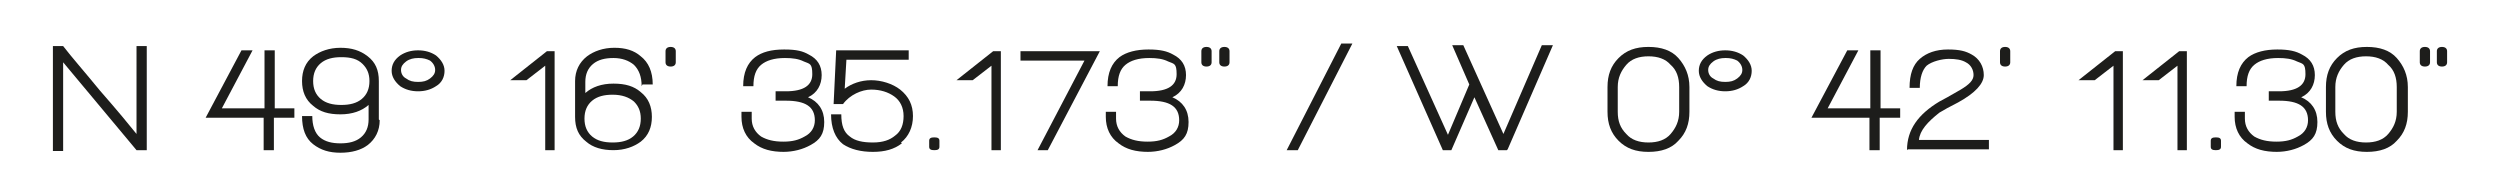 <?xml version="1.0" encoding="UTF-8"?>
<svg id="Layer_1" data-name="Layer 1" xmlns="http://www.w3.org/2000/svg" version="1.1" viewBox="0 0 293 23">
  <defs>
    <style>
      .cls-1 {
        fill: #1d1d1b;
        stroke-width: 0px;
      }
    </style>
  </defs>
  <path class="cls-1" d="M16,17.6L7.4,7.3v10.4h-1.2V5.4h1.2c1,1.3,2.5,3,4.3,5.2,2.1,2.4,3.5,4.1,4.3,5.1V5.4h1.2v12.2h-1.2Z"/>
  <path class="cls-1" d="M32.1,13.8v3.8h-1.2v-3.8h-6.8l4.2-7.9h1.3l-3.6,6.8h5v-6.8h1.2v6.8h2.3v1.1h-2.3Z"/>
  <path class="cls-1" d="M44.5,14.1c0,1.2-.5,2.2-1.4,2.9-.8.6-1.9.9-3.2.9s-2.3-.3-3.2-1c-.9-.7-1.3-1.8-1.3-3.3h1.2c0,1.1.3,2,.9,2.5.6.5,1.4.7,2.4.7s1.8-.2,2.4-.7c.6-.5.9-1.2.9-2.1v-1.7c-.8.7-1.9,1.1-3.3,1.1s-2.4-.3-3.2-1c-.9-.7-1.3-1.7-1.3-2.9s.4-2.2,1.3-2.9c.8-.6,1.9-1,3.2-1s2.3.3,3.2,1c.9.7,1.3,1.6,1.3,2.9v.2h0v4.3ZM40,6.7c-1,0-1.8.2-2.4.7-.6.5-.9,1.2-.9,2.1s.3,1.6.9,2.1c.6.5,1.4.7,2.4.7s1.8-.2,2.4-.7c.6-.5.9-1.2.9-2.1s-.3-1.5-.8-2c-.6-.6-1.4-.8-2.5-.8Z"/>
  <path class="cls-1" d="M49,10.7c-.8,0-1.5-.2-2.1-.6-.6-.5-1-1.1-1-1.8s.3-1.3,1-1.8c.6-.4,1.3-.6,2.1-.6s1.5.2,2.1.6c.6.5,1,1.1,1,1.8s-.3,1.4-1,1.8c-.6.4-1.3.6-2.1.6ZM49,6.8c-.5,0-1,.1-1.4.4-.4.3-.6.6-.6,1s.2.8.6,1c.4.3.8.4,1.4.4s1-.1,1.4-.4c.4-.3.6-.6.6-1s-.2-.8-.6-1.1c-.4-.2-.8-.3-1.3-.3Z"/>
  <path class="cls-1" d="M63.9,17.6V7.7l-2.2,1.7h-1.9l4.3-3.4h.9v11.6h-1.2Z"/>
  <path class="cls-1" d="M75.2,10.1c0-1.1-.3-1.9-.9-2.5-.6-.5-1.4-.8-2.4-.8s-1.8.2-2.4.7c-.6.5-.9,1.2-.9,2.1v1.3c.8-.7,1.9-1.1,3.3-1.1s2.4.3,3.2,1c.9.7,1.3,1.7,1.3,2.9s-.4,2.2-1.3,2.9c-.8.6-1.9,1-3.2,1s-2.4-.3-3.2-1c-.9-.7-1.3-1.6-1.3-2.9v-.2h0v-4c0-1.2.5-2.2,1.4-2.9.8-.6,1.9-1,3.2-1s2.3.3,3.1,1c.9.7,1.4,1.8,1.4,3.3h-1.2ZM71.8,11.1c-1,0-1.8.2-2.4.7-.6.5-.9,1.2-.9,2.1s.3,1.6.9,2.1c.6.5,1.4.7,2.4.7s1.8-.2,2.4-.7c.6-.5.9-1.2.9-2.1s-.3-1.5-.8-2c-.6-.5-1.4-.8-2.5-.8Z"/>
  <path class="cls-1" d="M78.6,7.8c-.4,0-.6-.2-.6-.5v-1.3c0-.3.2-.5.6-.5s.6.2.6.5v1.3c0,.3-.2.5-.6.5Z"/>
  <path class="cls-1" d="M91.9,17.8c-1.5,0-2.6-.3-3.5-1-1-.7-1.5-1.8-1.5-3.1v-.6h1.2v.8c0,.9.4,1.6,1.1,2.1.7.4,1.5.6,2.6.6s1.8-.2,2.5-.6c.8-.4,1.2-1.1,1.2-1.9,0-1.6-1.1-2.3-3.4-2.3h-1.2v-1.1h1.2c2.1,0,3.1-.7,3.1-2s-.3-1.2-1-1.5c-.6-.3-1.3-.4-2.2-.4-1.3,0-2.2.3-2.8.8-.6.5-.9,1.3-.9,2.5h-1.2c0-1.6.5-2.7,1.4-3.4.8-.6,1.9-.9,3.4-.9s2.2.2,2.9.6c1,.5,1.5,1.3,1.5,2.4s-.5,2.1-1.6,2.6c1.2.5,1.9,1.5,1.9,2.9s-.5,2.1-1.6,2.7c-.9.5-2,.8-3.2.8Z"/>
  <path class="cls-1" d="M105.7,16.8c-.9.7-2,1-3.4,1s-2.6-.3-3.5-.9c-.9-.7-1.4-1.9-1.4-3.5h1.2c0,1.3.3,2.1,1,2.6.6.5,1.5.7,2.7.7s2-.3,2.6-.8c.7-.5,1-1.3,1-2.3s-.4-1.8-1.1-2.3c-.7-.5-1.6-.8-2.7-.8s-2.5.6-3.3,1.7h-1.1l.3-6.3h8.5v1.1h-7.3l-.2,3.4c.8-.6,1.9-1,3.1-1s2.5.4,3.4,1.1c1,.8,1.5,1.8,1.5,3.1s-.5,2.4-1.4,3.1Z"/>
  <path class="cls-1" d="M109.5,17.6c-.4,0-.6-.1-.6-.4v-.7c0-.3.2-.4.6-.4s.6.1.6.4v.7c0,.3-.2.4-.6.4Z"/>
  <path class="cls-1" d="M116.2,17.6V7.7l-2.2,1.7h-1.9l4.3-3.4h.9v11.6h-1.2Z"/>
  <path class="cls-1" d="M122.9,17.6h-1.3l5.5-10.5h-7.5v-1.1h9.3l-6.1,11.6Z"/>
  <path class="cls-1" d="M134.6,17.8c-1.5,0-2.6-.3-3.5-1-1-.7-1.5-1.8-1.5-3.1v-.6h1.2v.8c0,.9.4,1.6,1.1,2.1.7.4,1.5.6,2.6.6s1.8-.2,2.5-.6c.8-.4,1.2-1.1,1.2-1.9,0-1.6-1.1-2.3-3.4-2.3h-1.2v-1.1h1.2c2.1,0,3.1-.7,3.1-2s-.3-1.2-1-1.5c-.6-.3-1.3-.4-2.2-.4-1.3,0-2.2.3-2.8.8s-.9,1.3-.9,2.5h-1.2c0-1.6.5-2.7,1.4-3.4.8-.6,2-.9,3.4-.9s2.2.2,2.9.6c1,.5,1.5,1.3,1.5,2.4s-.5,2.1-1.6,2.6c1.2.5,1.9,1.5,1.9,2.9s-.5,2.1-1.6,2.7c-.9.5-2,.8-3.2.8Z"/>
  <path class="cls-1" d="M141.4,7.8c-.4,0-.6-.2-.6-.5v-1.3c0-.3.2-.5.6-.5s.6.2.6.5v1.3c0,.3-.2.5-.6.5ZM143.5,7.8c-.4,0-.6-.2-.6-.5v-1.3c0-.3.2-.5.6-.5s.6.2.6.5v1.3c0,.3-.2.5-.6.5Z"/>
  <path class="cls-1" d="M152.1,17.6h-1.3l6.4-12.5h1.3l-6.4,12.5Z"/>
  <path class="cls-1" d="M176.6,17.6h-1l-2.8-6.2-2.7,6.2h-1l-5.4-12.2h1.3l4.7,10.4,2.5-5.9-2-4.6h1.3l4.7,10.4,4.5-10.4h1.3l-5.3,12.2Z"/>
  <path class="cls-1" d="M196.7,16.5c-.8.9-2,1.3-3.5,1.3s-2.6-.4-3.5-1.3c-.9-.9-1.3-2-1.3-3.4v-2.9c0-1.4.4-2.5,1.3-3.4.9-.9,2-1.3,3.5-1.3s2.7.4,3.5,1.3c.8.9,1.3,2,1.3,3.4v2.9c0,1.4-.4,2.5-1.3,3.4ZM196.8,10.2c0-1.1-.3-2-1-2.6-.6-.7-1.5-1-2.6-1s-2,.3-2.6,1c-.6.7-1,1.5-1,2.6v2.9c0,1.1.3,1.9,1,2.6.6.7,1.5,1,2.6,1s2-.3,2.6-1c.6-.7,1-1.5,1-2.6v-2.9Z"/>
  <path class="cls-1" d="M202.2,10.7c-.8,0-1.5-.2-2.1-.6-.6-.5-1-1.1-1-1.8s.3-1.3,1-1.8c.6-.4,1.3-.6,2.1-.6s1.5.2,2.1.6c.6.5,1,1.1,1,1.8s-.3,1.4-1,1.8c-.6.4-1.3.6-2.1.6ZM202.2,6.8c-.5,0-1,.1-1.4.4-.4.3-.6.6-.6,1s.2.8.6,1c.4.3.8.4,1.4.4s1-.1,1.4-.4c.4-.3.6-.6.6-1s-.2-.8-.6-1.1c-.4-.2-.8-.3-1.3-.3Z"/>
  <path class="cls-1" d="M220.3,13.8v3.8h-1.2v-3.8h-6.8l4.2-7.9h1.3l-3.6,6.8h5v-6.8h1.2v6.8h2.3v1.1h-2.3Z"/>
  <path class="cls-1" d="M223.5,17.6c0-2.4,1.3-4.2,3.8-5.7.4-.2,1.3-.7,2.5-1.4,1-.6,1.5-1.1,1.5-1.7s-.3-1.2-.9-1.5c-.5-.3-1.2-.4-2-.4s-2,.3-2.6.8c-.5.5-.8,1.4-.8,2.6h-1.2c0-1.6.4-2.7,1.2-3.4.8-.7,1.9-1.1,3.3-1.1s2.1.2,2.8.6c.9.5,1.4,1.4,1.4,2.4s-1,2.1-3,3.2c-1,.5-1.7.9-2.2,1.2-1.4,1.1-2.3,2.1-2.4,3.2h8.2v1.1h-9.5Z"/>
  <path class="cls-1" d="M235,7.8c-.4,0-.6-.2-.6-.5v-1.3c0-.3.2-.5.6-.5s.6.2.6.5v1.3c0,.3-.2.5-.6.5Z"/>
  <path class="cls-1" d="M247.7,17.6V7.7l-2.2,1.7h-1.9l4.3-3.4h.9v11.6h-1.2Z"/>
  <path class="cls-1" d="M255.2,17.6V7.7l-2.2,1.7h-1.9l4.3-3.4h.9v11.6h-1.2Z"/>
  <path class="cls-1" d="M259.7,17.6c-.4,0-.6-.1-.6-.4v-.7c0-.3.2-.4.6-.4s.6.1.6.4v.7c0,.3-.2.4-.6.4Z"/>
  <path class="cls-1" d="M266.9,17.8c-1.5,0-2.6-.3-3.5-1-1-.7-1.5-1.8-1.5-3.1v-.6h1.2v.8c0,.9.4,1.6,1.1,2.1.7.4,1.5.6,2.6.6s1.8-.2,2.5-.6c.8-.4,1.2-1.1,1.2-1.9,0-1.6-1.1-2.3-3.4-2.3h-1.2v-1.1h1.2c2.1,0,3.1-.7,3.1-2s-.3-1.2-1-1.5c-.6-.3-1.3-.4-2.2-.4-1.3,0-2.2.3-2.8.8s-.9,1.3-.9,2.5h-1.2c0-1.6.5-2.7,1.4-3.4.8-.6,2-.9,3.4-.9s2.2.2,2.9.6c1,.5,1.5,1.3,1.5,2.4s-.5,2.1-1.6,2.6c1.2.5,1.9,1.5,1.9,2.9s-.5,2.1-1.6,2.7c-.9.5-2,.8-3.2.8Z"/>
  <path class="cls-1" d="M280.9,16.5c-.8.9-2,1.3-3.5,1.3s-2.6-.4-3.5-1.3c-.9-.9-1.3-2-1.3-3.4v-2.9c0-1.4.4-2.5,1.3-3.4.9-.9,2-1.3,3.5-1.3s2.7.4,3.5,1.3c.8.9,1.3,2,1.3,3.4v2.9c0,1.4-.4,2.5-1.3,3.4ZM280.9,10.2c0-1.1-.3-2-1-2.6-.6-.7-1.5-1-2.6-1s-2,.3-2.6,1c-.6.7-1,1.5-1,2.6v2.9c0,1.1.3,1.9,1,2.6.6.7,1.5,1,2.6,1s2-.3,2.6-1c.6-.7,1-1.5,1-2.6v-2.9Z"/>
  <path class="cls-1" d="M284.2,7.8c-.4,0-.6-.2-.6-.5v-1.3c0-.3.2-.5.6-.5s.6.2.6.5v1.3c0,.3-.2.5-.6.5ZM286.2,7.8c-.4,0-.6-.2-.6-.5v-1.3c0-.3.2-.5.6-.5s.6.2.6.5v1.3c0,.3-.2.5-.6.5Z"/>
</svg>